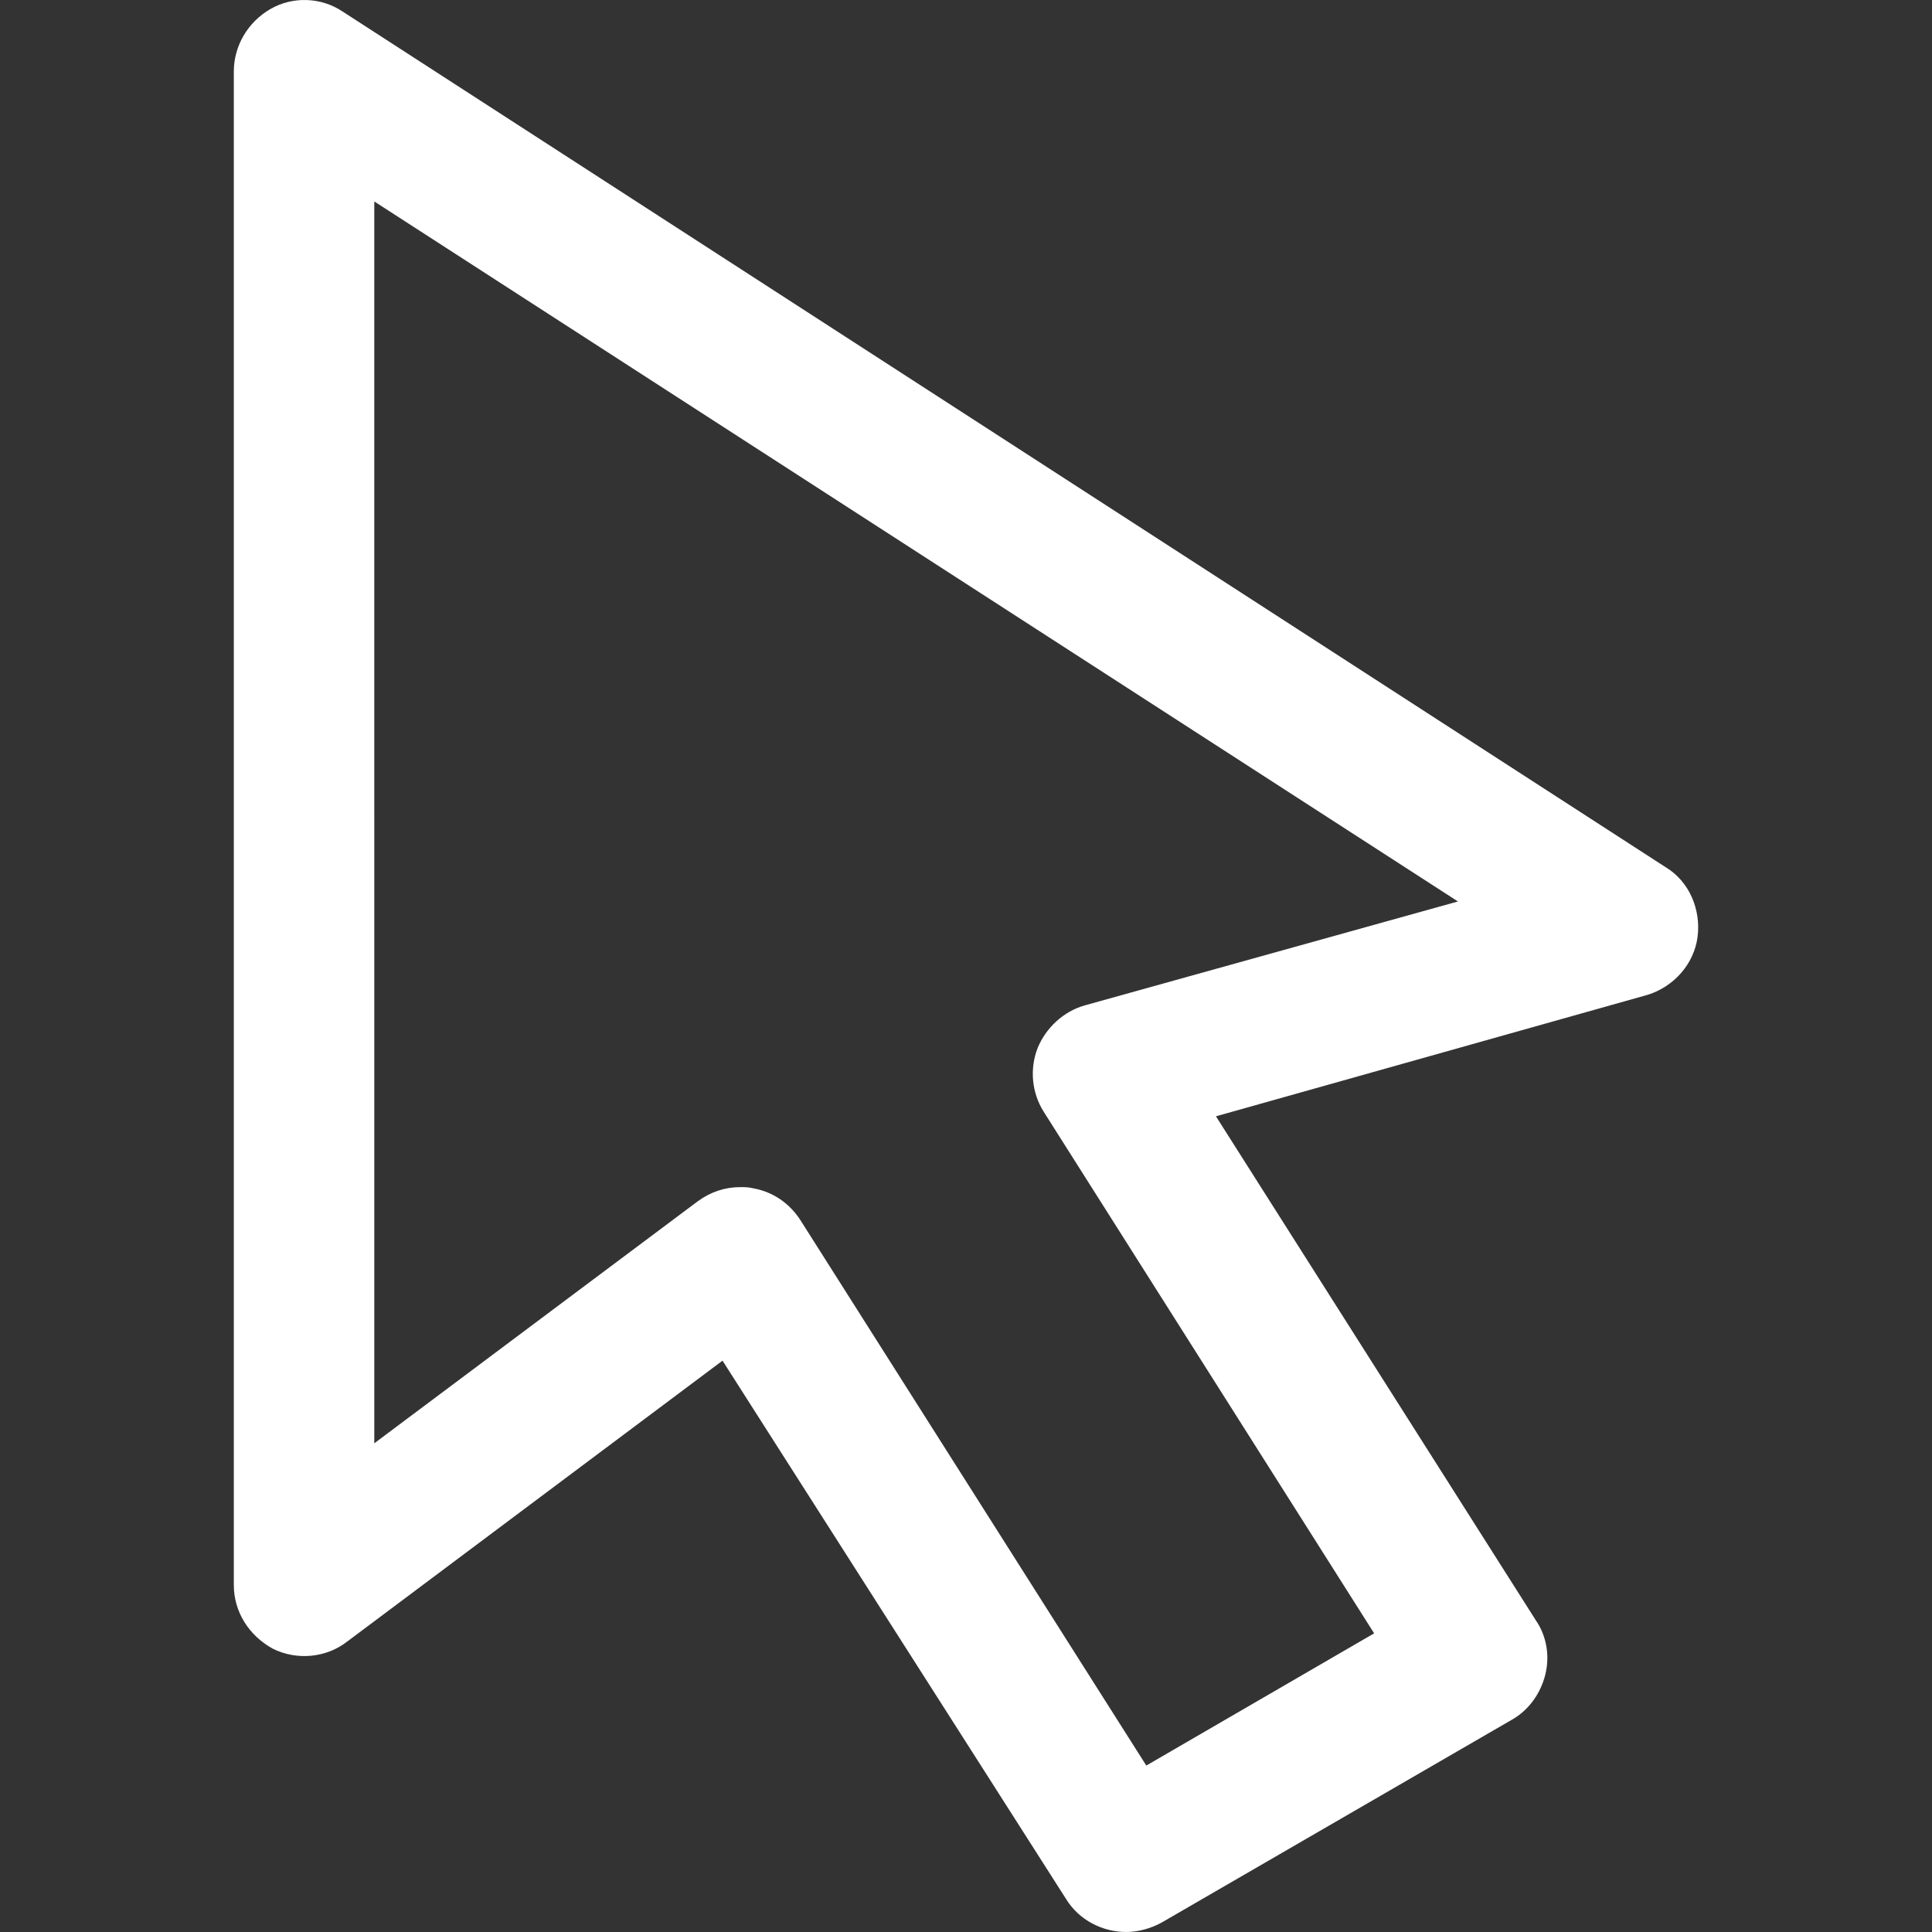 <?xml version="1.0" encoding="iso-8859-1"?>
<!-- Generator: Adobe Illustrator 18.1.1, SVG Export Plug-In . SVG Version: 6.00 Build 0)  -->
<svg xmlns="http://www.w3.org/2000/svg" xmlns:xlink="http://www.w3.org/1999/xlink" version="1.1" id="Capa_1" x="0px" y="0px"  width="512px" height="512px" viewBox="0 0 463.721 463.721" style="enable-background:new 0 0 463.721 463.721;" xml:space="preserve">
<rect x="0" y="0" width="463.721" height="463.721" fill="#333333" stroke="none"/>
<g>
	<g>
		<path d="M407.453,224.871c0.85-6.517-1.983-13.317-7.65-16.717L82.186,2.737c-5.1-3.4-11.9-3.683-17.283-0.567    c-5.383,3.117-8.783,8.783-8.783,15.017v363.233c0,6.517,3.683,12.183,9.35,15.3c5.667,2.833,12.75,2.267,17.85-1.7l90.1-67.433    l82.45,129.2c3.117,5.1,8.783,7.933,14.45,7.933c2.833,0,5.95-0.85,8.5-2.267l84.15-48.733c3.967-2.267,6.8-6.233,7.933-10.767    c1.133-4.533,0.283-9.35-2.267-13.033l-76.783-120.983l103.7-29.183C401.786,236.771,406.603,231.387,407.453,224.871z     M260.403,241.304c-5.1,1.417-9.35,5.383-11.333,10.2c-1.983,5.1-1.417,10.767,1.417,15.3l79.333,125.233l-54.683,31.733    l-83.017-130.9c-2.55-3.967-6.517-6.8-11.333-7.65c-1.133-0.283-1.983-0.283-3.117-0.283c-3.683,0-7.083,1.133-10.2,3.4    l-77.633,58.083V48.354l260.1,168.017L260.403,241.304z" fill="#FFFFFF"/>
	</g>
</g>
<g>
</g>
<g>
</g>
<g>
</g>
<g>
</g>
<g>
</g>
<g>
</g>
<g>
</g>
<g>
</g>
<g>
</g>
<g>
</g>
<g>
</g>
<g>
</g>
<g>
</g>
<g>
</g>
<g>
</g>
</svg>

